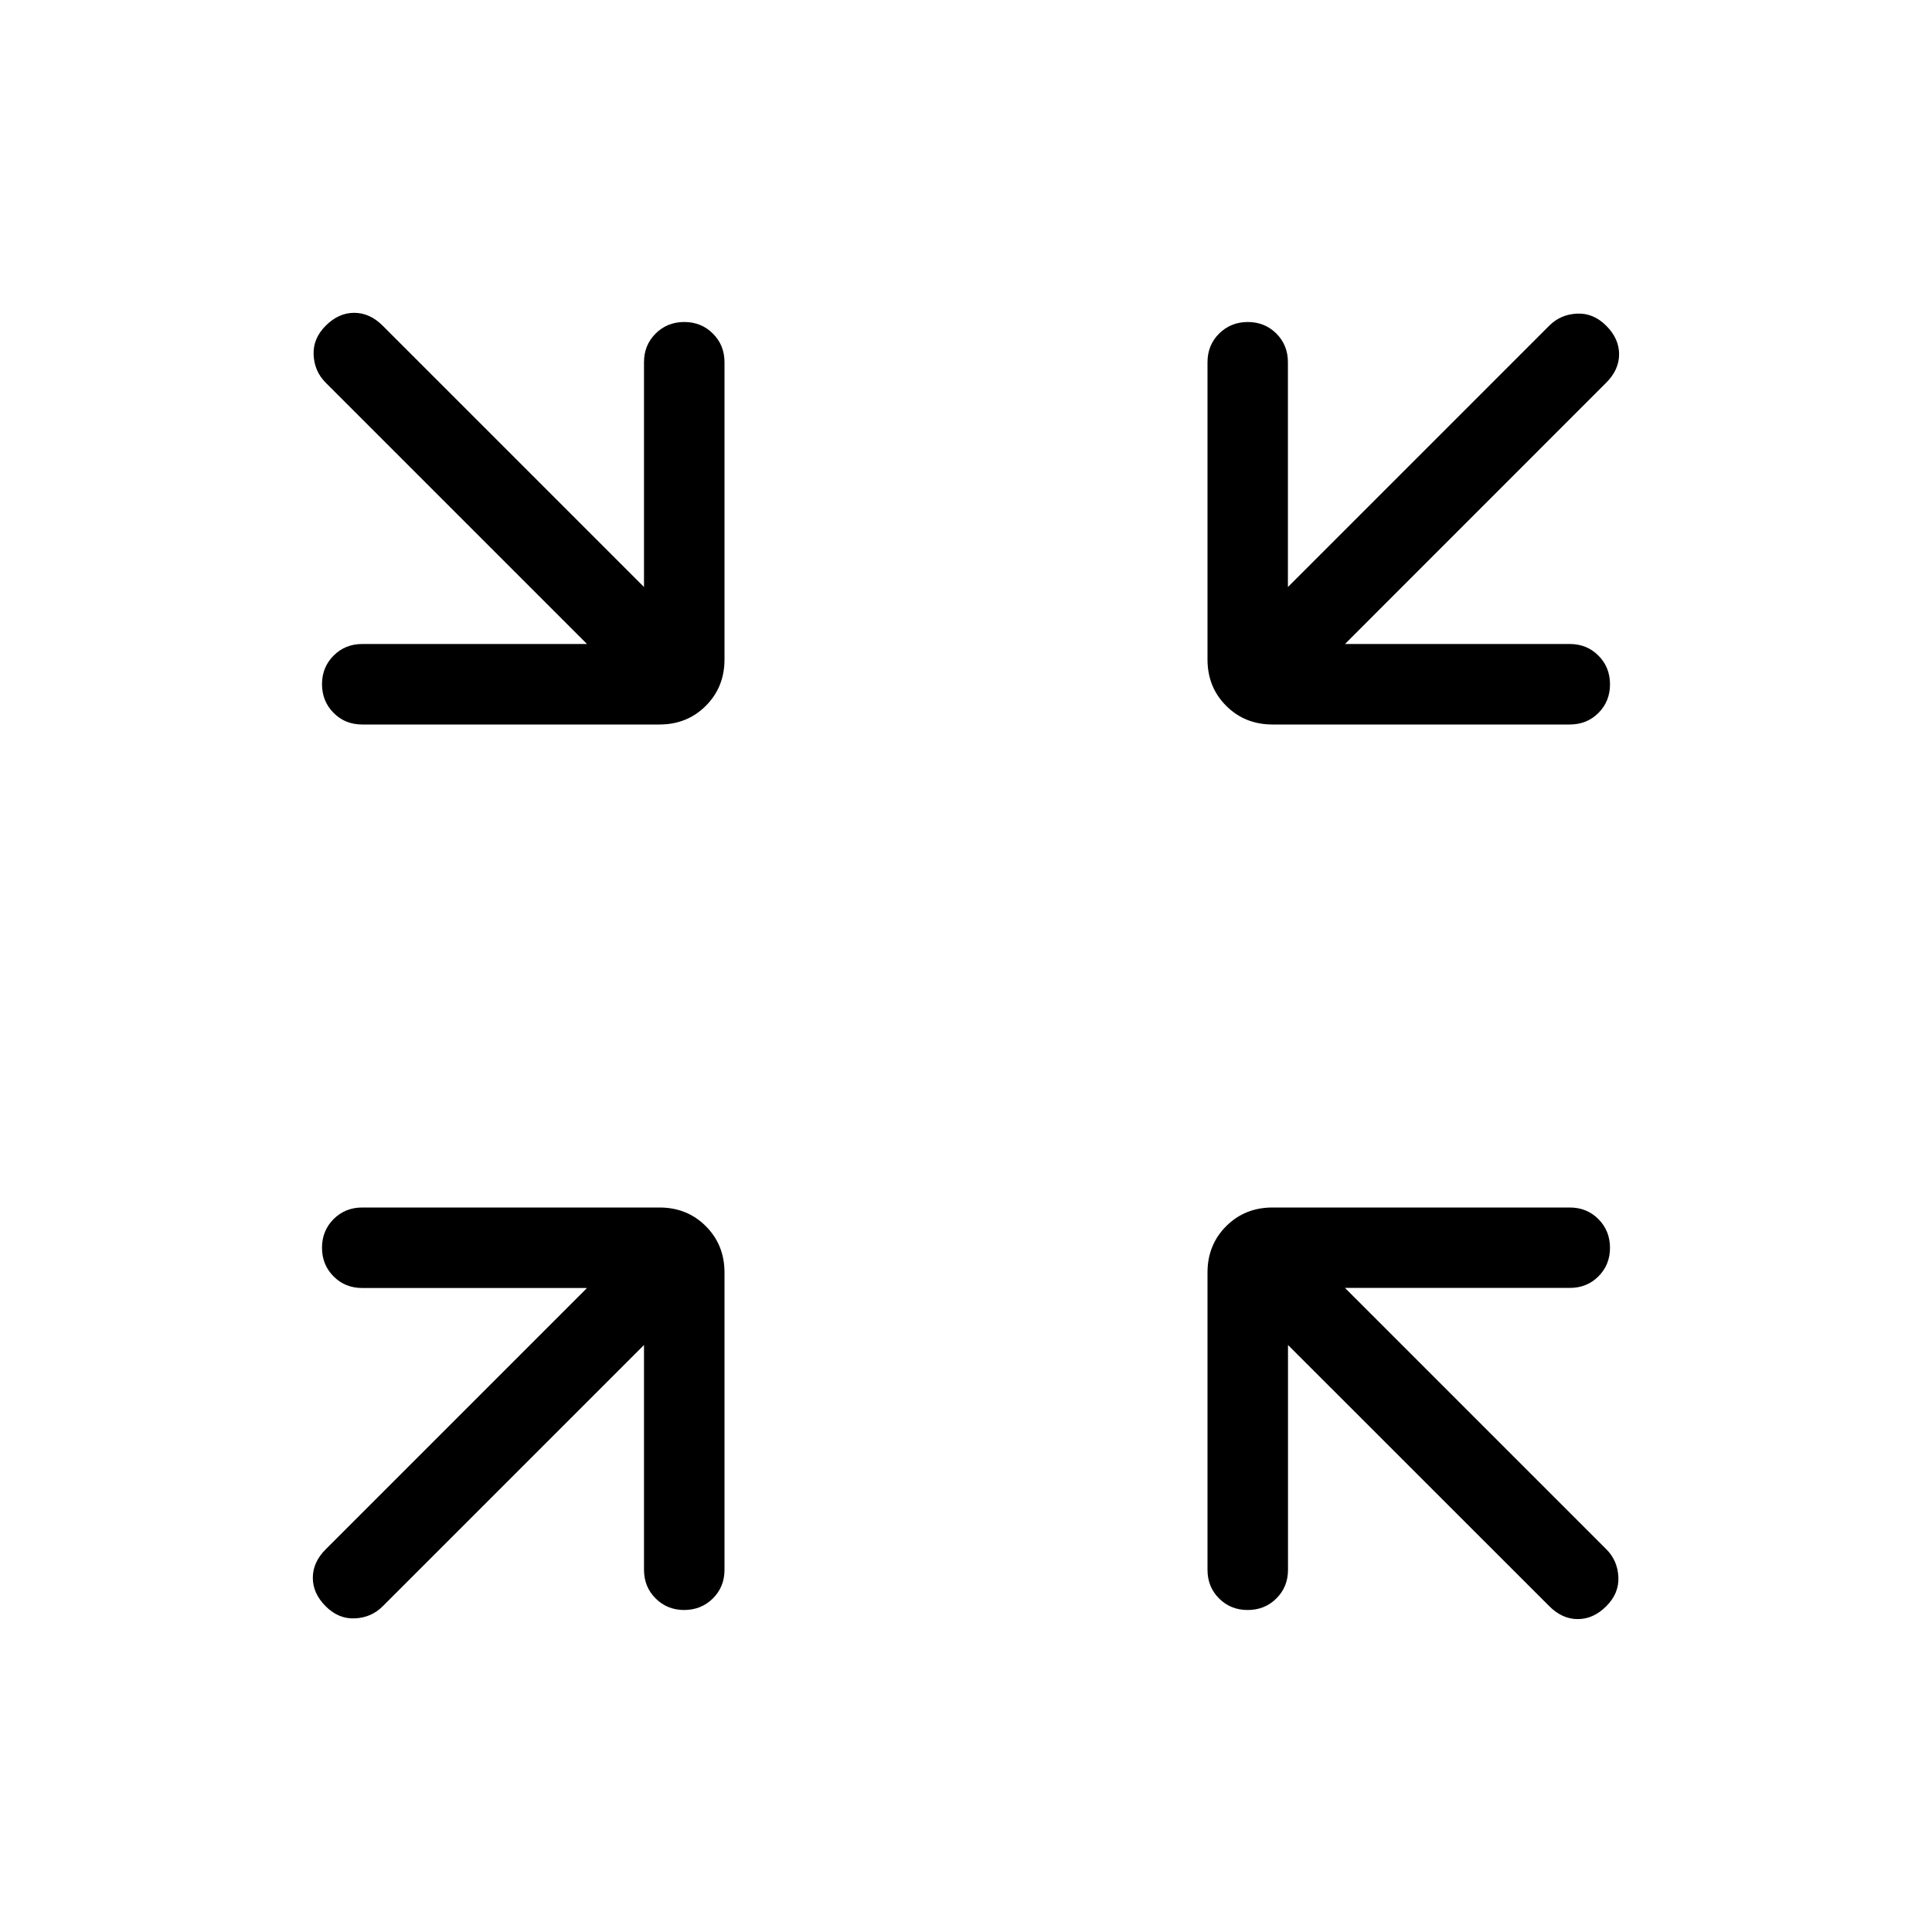<svg xmlns="http://www.w3.org/2000/svg" width="1em" height="1em" viewBox="0 0 24 24"><path fill="currentColor" d="m8 16.708l-3.246 3.246q-.14.14-.344.15q-.204.01-.364-.15t-.16-.354q0-.194.16-.354L7.292 16H4.5q-.213 0-.356-.144Q4 15.712 4 15.5t.144-.356Q4.288 15 4.5 15h3.692q.344 0 .576.232q.232.232.232.576V19.5q0 .213-.144.356T8.5 20q-.212 0-.356-.144Q8 19.713 8 19.5zm8 0V19.5q0 .213-.144.356q-.144.144-.357.144q-.212 0-.356-.144Q15 19.713 15 19.5v-3.692q0-.344.232-.576q.232-.232.576-.232H19.5q.213 0 .356.144T20 15.5q0 .212-.144.356q-.143.143-.356.143h-2.792l3.246 3.246q.14.14.15.344q.01.204-.15.364t-.354.16q-.194 0-.354-.16zM7.292 8L4.046 4.754q-.14-.14-.15-.344q-.01-.204.15-.364t.354-.16q.194 0 .354.16L8 7.292V4.5q0-.213.144-.356Q8.288 4 8.5 4t.356.144Q9 4.288 9 4.5v3.692q0 .344-.232.576Q8.536 9 8.192 9H4.5q-.213 0-.356-.144T4 8.5q0-.212.144-.356T4.5 8zm9.416 0H19.5q.213 0 .356.144q.144.144.144.357q0 .212-.144.356Q19.713 9 19.5 9h-3.692q-.344 0-.576-.232Q15 8.536 15 8.192V4.5q0-.213.144-.356T15.5 4q.212 0 .356.144q.143.144.143.356v2.792l3.246-3.246q.14-.14.344-.15q.204-.01.364.15t.16.354q0 .194-.16.354z"/></svg>